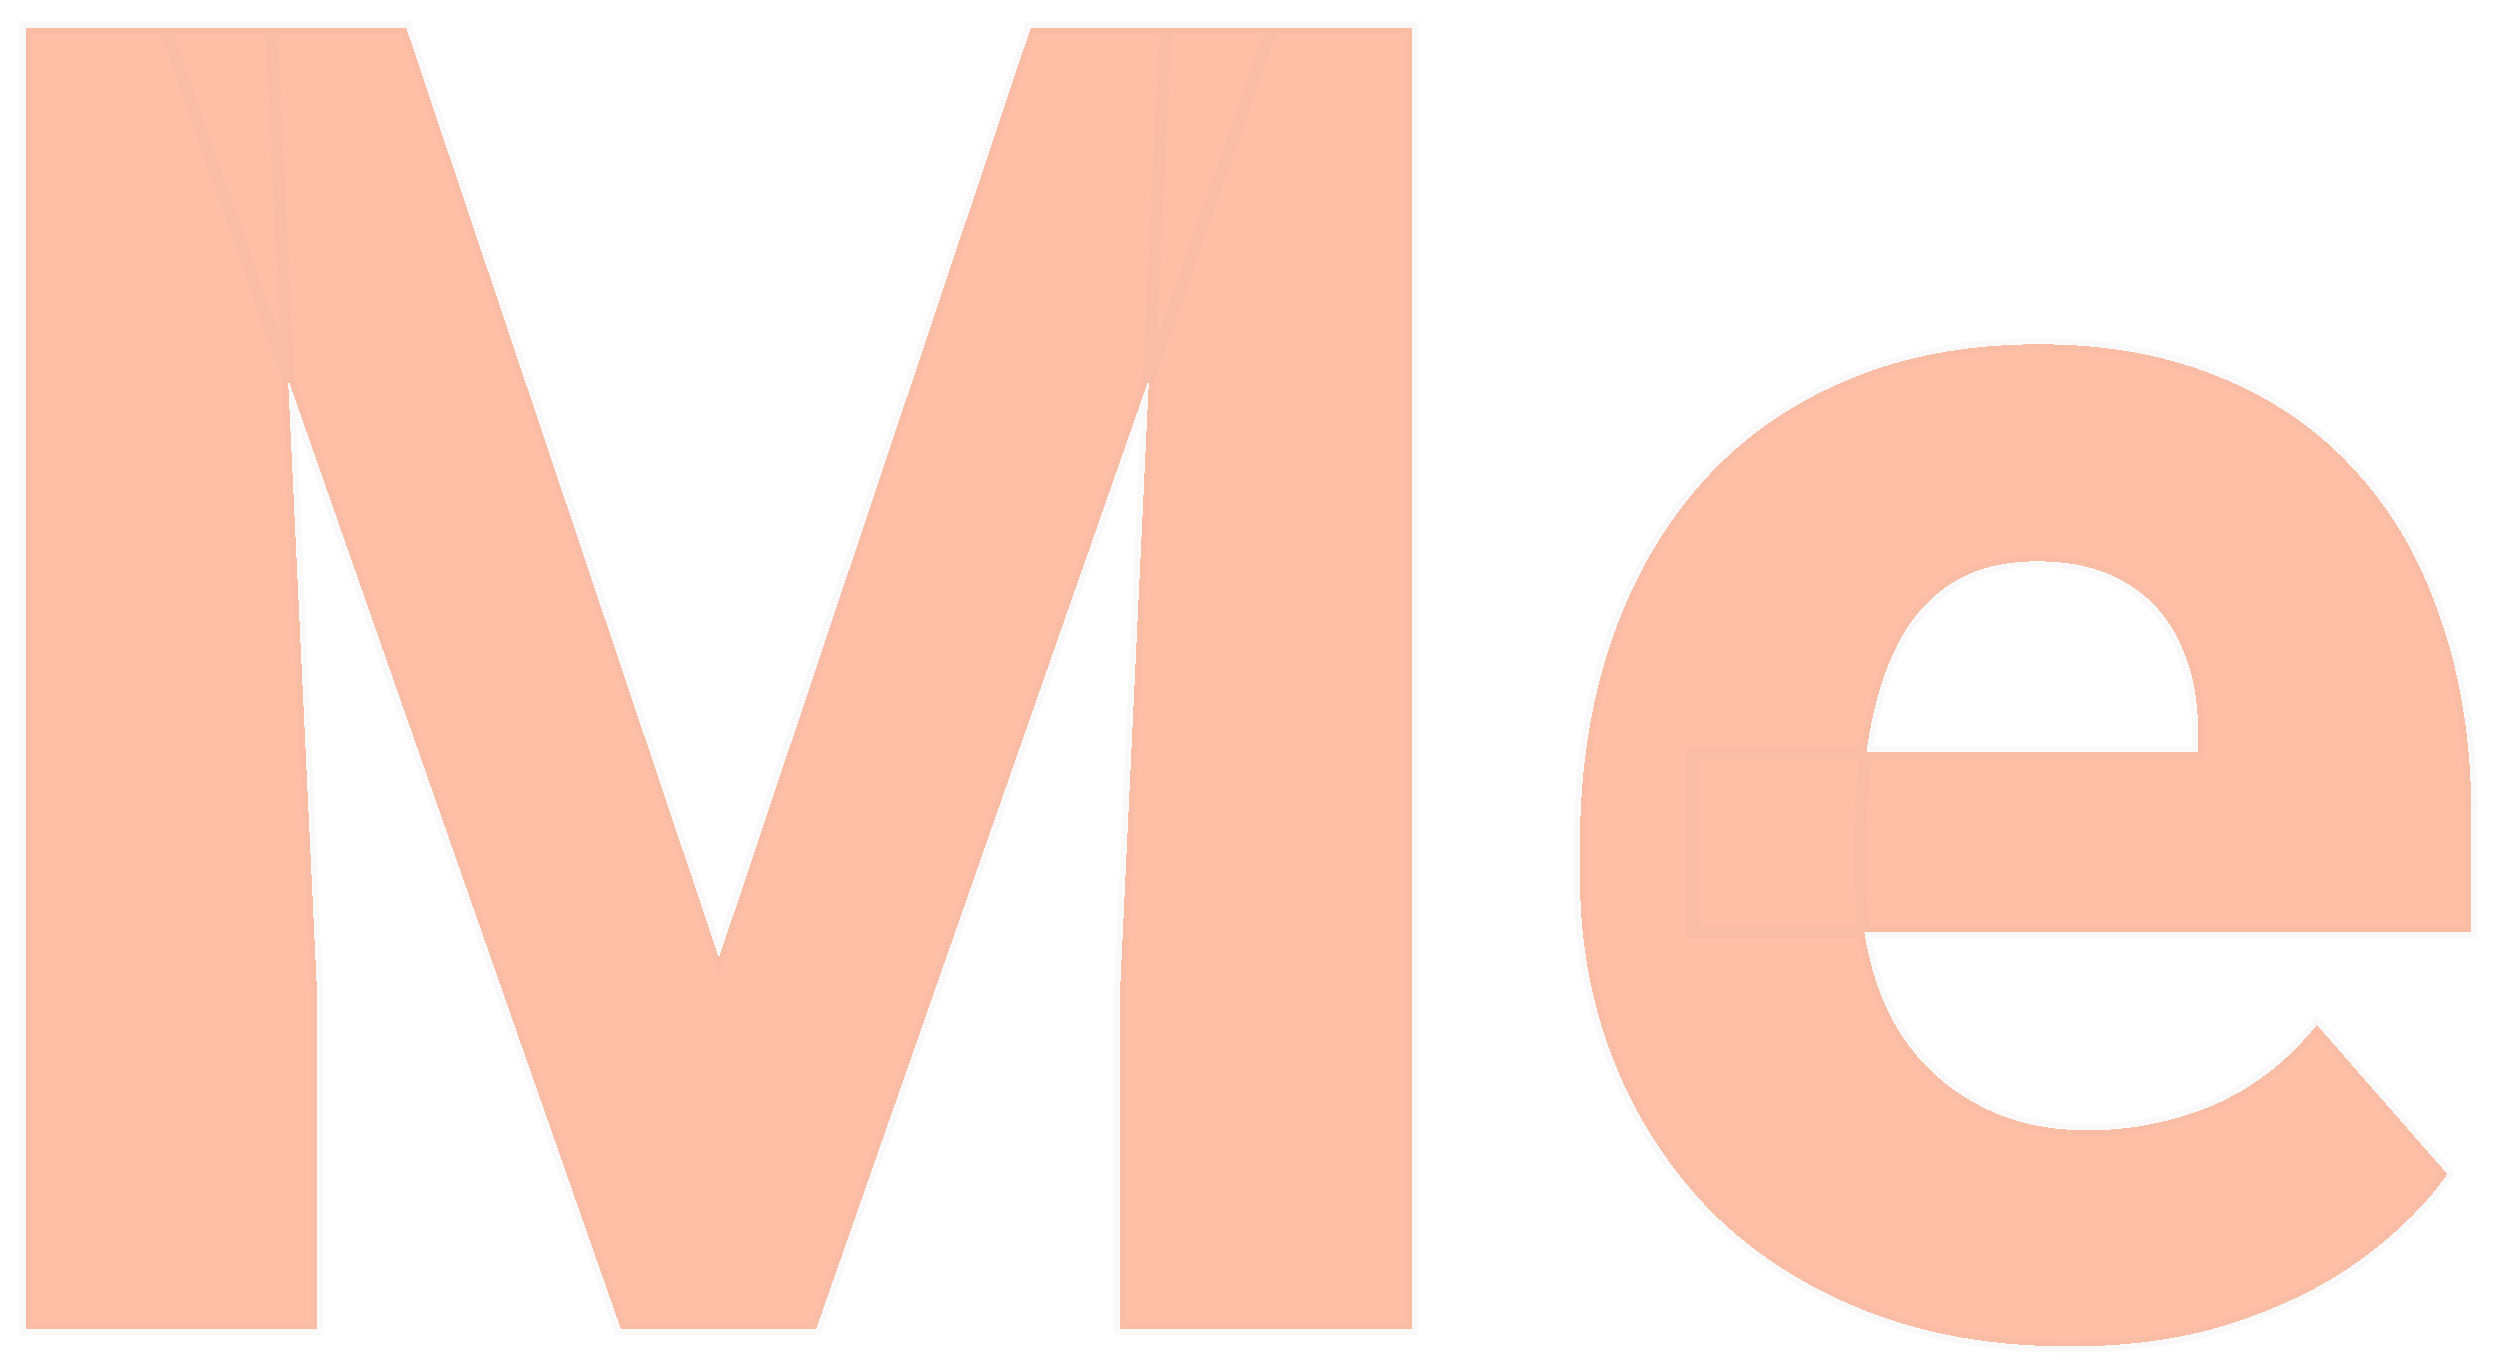 <svg width="410" height="225" viewBox="0 0 410 225" fill="none" xmlns="http://www.w3.org/2000/svg">
<g opacity="0.5" filter="url(#filter0_bd_87_3101)">
<path d="M27.088 0.608H66.639L117.908 153.098L169.031 0.608H208.582L133.875 213.889H101.795L27.088 0.608ZM4.236 0.608H44.52L51.99 158.665V213.889H4.236V0.608ZM191.15 0.608H231.58V213.889H183.68V158.665L191.15 0.608ZM339.393 216.819C326.795 216.819 315.516 214.817 305.555 210.813C295.594 206.809 287.146 201.292 280.213 194.26C273.377 187.131 268.152 178.928 264.539 169.651C260.926 160.374 259.119 150.461 259.119 139.915V134.348C259.119 122.532 260.779 111.643 264.1 101.682C267.42 91.721 272.254 83.079 278.602 75.754C285.047 68.332 292.957 62.62 302.332 58.616C311.707 54.514 322.4 52.463 334.412 52.463C345.643 52.463 355.652 54.319 364.441 58.03C373.23 61.643 380.652 66.868 386.707 73.704C392.762 80.442 397.352 88.596 400.477 98.166C403.699 107.639 405.311 118.284 405.311 130.1V148.85H277.576V119.407H360.486V115.891C360.486 110.325 359.461 105.442 357.41 101.243C355.457 97.043 352.527 93.821 348.621 91.575C344.812 89.231 339.979 88.059 334.119 88.059C328.553 88.059 323.914 89.231 320.203 91.575C316.492 93.918 313.514 97.239 311.268 101.536C309.119 105.735 307.557 110.667 306.58 116.331C305.604 121.897 305.115 127.903 305.115 134.348V139.915C305.115 146.067 305.945 151.682 307.605 156.76C309.266 161.838 311.707 166.184 314.93 169.797C318.152 173.411 322.059 176.243 326.648 178.293C331.238 180.344 336.463 181.37 342.322 181.37C349.549 181.37 356.434 180.002 362.977 177.268C369.52 174.436 375.184 170.042 379.969 164.084L401.355 188.547C398.133 193.235 393.592 197.776 387.732 202.17C381.971 206.467 375.037 209.983 366.932 212.717C358.826 215.452 349.646 216.819 339.393 216.819Z" fill="#FF7F50" shape-rendering="crispEdges"/>
<path d="M27.088 0.608V-0.392H25.678L26.144 0.938L27.088 0.608ZM66.639 0.608L67.587 0.289L67.358 -0.392H66.639V0.608ZM117.908 153.098L116.96 153.417L117.91 156.24L118.856 153.416L117.908 153.098ZM169.031 0.608V-0.392H168.312L168.083 0.29L169.031 0.608ZM208.582 0.608L209.526 0.938L209.992 -0.392H208.582V0.608ZM133.875 213.889V214.889H134.584L134.819 214.22L133.875 213.889ZM101.795 213.889L100.851 214.22L101.086 214.889H101.795V213.889ZM4.236 0.608V-0.392H3.236V0.608H4.236ZM44.52 0.608L45.518 0.561L45.473 -0.392H44.52V0.608ZM51.99 158.665H52.99V158.641L52.989 158.617L51.99 158.665ZM51.99 213.889V214.889H52.99V213.889H51.99ZM4.236 213.889H3.236V214.889H4.236V213.889ZM191.15 0.608V-0.392H190.197L190.152 0.561L191.15 0.608ZM231.58 0.608H232.58V-0.392H231.58V0.608ZM231.58 213.889V214.889H232.58V213.889H231.58ZM183.68 213.889H182.68V214.889H183.68V213.889ZM183.68 158.665L182.681 158.617L182.68 158.641V158.665H183.68ZM27.088 1.608H66.639V-0.392H27.088V1.608ZM65.691 0.927L116.96 153.417L118.856 152.779L67.587 0.289L65.691 0.927ZM118.856 153.416L169.979 0.926L168.083 0.29L116.96 152.78L118.856 153.416ZM169.031 1.608H208.582V-0.392H169.031V1.608ZM207.638 0.277L132.931 213.559L134.819 214.22L209.526 0.938L207.638 0.277ZM133.875 212.889H101.795V214.889H133.875V212.889ZM102.739 213.559L28.032 0.277L26.144 0.938L100.851 214.22L102.739 213.559ZM4.236 1.608H44.52V-0.392H4.236V1.608ZM43.521 0.655L50.991 158.712L52.989 158.617L45.518 0.561L43.521 0.655ZM50.99 158.665V213.889H52.99V158.665H50.99ZM51.99 212.889H4.236V214.889H51.99V212.889ZM5.236 213.889V0.608H3.236V213.889H5.236ZM191.15 1.608H231.58V-0.392H191.15V1.608ZM230.58 0.608V213.889H232.58V0.608H230.58ZM231.58 212.889H183.68V214.889H231.58V212.889ZM184.68 213.889V158.665H182.68V213.889H184.68ZM184.679 158.712L192.149 0.655L190.152 0.561L182.681 158.617L184.679 158.712ZM280.213 194.26L279.491 194.952L279.501 194.962L280.213 194.26ZM278.602 75.754L277.847 75.099L277.846 75.1L278.602 75.754ZM302.332 58.616L302.725 59.535L302.733 59.532L302.332 58.616ZM364.441 58.03L364.052 58.951L364.061 58.955L364.441 58.03ZM386.707 73.704L385.958 74.367L385.963 74.372L386.707 73.704ZM400.477 98.166L399.526 98.477L399.53 98.489L400.477 98.166ZM405.311 148.85V149.85H406.311V148.85H405.311ZM277.576 148.85H276.576V149.85H277.576V148.85ZM277.576 119.407V118.407H276.576V119.407H277.576ZM360.486 119.407V120.407H361.486V119.407H360.486ZM357.41 101.243L356.503 101.664L356.507 101.673L356.512 101.682L357.41 101.243ZM348.621 91.575L348.097 92.426L348.11 92.434L348.123 92.442L348.621 91.575ZM311.268 101.536L310.381 101.072L310.377 101.08L311.268 101.536ZM306.58 116.331L307.565 116.503L307.566 116.5L306.58 116.331ZM362.977 177.268L363.362 178.191L363.374 178.186L362.977 177.268ZM379.969 164.084L380.722 163.426L379.936 162.528L379.189 163.458L379.969 164.084ZM401.355 188.547L402.18 189.114L402.62 188.474L402.108 187.889L401.355 188.547ZM387.732 202.17L388.33 202.972L388.332 202.97L387.732 202.17ZM339.393 215.819C326.901 215.819 315.751 213.834 305.928 209.885L305.182 211.741C315.28 215.8 326.689 217.819 339.393 217.819V215.819ZM305.928 209.885C296.083 205.928 287.754 200.483 280.925 193.558L279.501 194.962C286.539 202.1 295.105 207.69 305.182 211.741L305.928 209.885ZM280.935 193.568C274.19 186.535 269.037 178.444 265.471 169.288L263.607 170.014C267.268 179.413 272.563 187.728 279.491 194.952L280.935 193.568ZM265.471 169.288C261.905 160.133 260.119 150.345 260.119 139.915H258.119C258.119 150.578 259.946 160.614 263.607 170.014L265.471 169.288ZM260.119 139.915V134.348H258.119V139.915H260.119ZM260.119 134.348C260.119 122.626 261.766 111.845 265.048 101.998L263.151 101.366C259.793 111.441 258.119 122.438 258.119 134.348H260.119ZM265.048 101.998C268.331 92.151 273.102 83.626 279.357 76.409L277.846 75.1C271.405 82.531 266.509 91.291 263.151 101.366L265.048 101.998ZM279.357 76.41C285.699 69.107 293.484 63.482 302.725 59.535L301.939 57.696C292.43 61.757 284.395 67.558 277.847 75.099L279.357 76.41ZM302.733 59.532C311.961 55.494 322.515 53.463 334.412 53.463V51.463C322.286 51.463 311.453 53.534 301.931 57.7L302.733 59.532ZM334.412 53.463C345.532 53.463 355.406 55.3 364.052 58.951L364.83 57.108C355.898 53.337 345.753 51.463 334.412 51.463V53.463ZM364.061 58.955C372.715 62.512 380.009 67.65 385.958 74.367L387.456 73.041C381.296 66.086 373.746 60.774 364.822 57.105L364.061 58.955ZM385.963 74.372C391.915 80.996 396.439 89.024 399.526 98.477L401.427 97.856C398.264 88.168 393.609 79.888 387.451 73.035L385.963 74.372ZM399.53 98.489C402.711 107.841 404.311 118.374 404.311 130.1H406.311C406.311 118.193 404.687 107.438 401.423 97.844L399.53 98.489ZM404.311 130.1V148.85H406.311V130.1H404.311ZM405.311 147.85H277.576V149.85H405.311V147.85ZM278.576 148.85V119.407H276.576V148.85H278.576ZM277.576 120.407H360.486V118.407H277.576V120.407ZM361.486 119.407V115.891H359.486V119.407H361.486ZM361.486 115.891C361.486 110.201 360.438 105.163 358.309 100.804L356.512 101.682C358.484 105.72 359.486 110.448 359.486 115.891H361.486ZM358.317 100.821C356.279 96.44 353.21 93.06 349.12 90.708L348.123 92.442C351.845 94.582 354.635 97.647 356.503 101.664L358.317 100.821ZM349.145 90.723C345.137 88.257 340.107 87.059 334.119 87.059V89.059C339.85 89.059 344.488 90.205 348.097 92.426L349.145 90.723ZM334.119 87.059C328.414 87.059 323.578 88.261 319.669 90.729L320.737 92.42C324.25 90.201 328.691 89.059 334.119 89.059V87.059ZM319.669 90.729C315.794 93.177 312.7 96.636 310.381 101.072L312.154 101.999C314.327 97.841 317.19 94.66 320.737 92.42L319.669 90.729ZM310.377 101.08C308.174 105.386 306.585 110.418 305.595 116.161L307.566 116.5C308.529 110.915 310.064 106.083 312.158 101.991L310.377 101.08ZM305.595 116.158C304.607 121.789 304.115 127.853 304.115 134.348H306.115C306.115 127.953 306.6 122.005 307.565 116.503L305.595 116.158ZM304.115 134.348V139.915H306.115V134.348H304.115ZM304.115 139.915C304.115 146.157 304.957 151.879 306.655 157.071L308.556 156.45C306.933 151.486 306.115 145.977 306.115 139.915H304.115ZM306.655 157.071C308.354 162.267 310.86 166.737 314.183 170.463L315.676 169.132C312.554 165.632 310.178 161.41 308.556 156.45L306.655 157.071ZM314.183 170.463C317.504 174.186 321.527 177.1 326.24 179.206L327.056 177.38C322.59 175.385 318.801 172.636 315.676 169.132L314.183 170.463ZM326.24 179.206C330.978 181.323 336.345 182.37 342.322 182.37V180.37C336.58 180.37 331.498 179.365 327.056 177.38L326.24 179.206ZM342.322 182.37C349.679 182.37 356.695 180.977 363.362 178.191L362.591 176.345C356.173 179.028 349.419 180.37 342.322 180.37V182.37ZM363.374 178.186C370.077 175.285 375.869 170.785 380.748 164.711L379.189 163.458C374.498 169.298 368.962 173.588 362.579 176.35L363.374 178.186ZM379.216 164.743L400.603 189.206L402.108 187.889L380.722 163.426L379.216 164.743ZM400.531 187.981C397.385 192.557 392.929 197.023 387.132 201.37L388.332 202.97C394.255 198.528 398.881 193.912 402.18 189.114L400.531 187.981ZM387.135 201.369C381.472 205.592 374.636 209.063 366.612 211.77L367.251 213.665C375.438 210.903 382.47 207.343 388.33 202.972L387.135 201.369ZM366.612 211.77C358.628 214.463 349.559 215.819 339.393 215.819V217.819C349.734 217.819 359.025 216.44 367.251 213.665L366.612 211.77Z" fill="black" fill-opacity="0.05"/>
</g>
<defs>
<filter id="filter0_bd_87_3101" x="0.236" y="-0.392" width="409.074" height="225.211" filterUnits="userSpaceOnUse" color-interpolation-filters="sRGB">
<feFlood flood-opacity="0" result="BackgroundImageFix"/>
<feGaussianBlur in="BackgroundImage" stdDeviation="0.5"/>
<feComposite in2="SourceAlpha" operator="in" result="effect1_backgroundBlur_87_3101"/>
<feColorMatrix in="SourceAlpha" type="matrix" values="0 0 0 0 0 0 0 0 0 0 0 0 0 0 0 0 0 0 127 0" result="hardAlpha"/>
<feOffset dy="4"/>
<feGaussianBlur stdDeviation="2"/>
<feComposite in2="hardAlpha" operator="out"/>
<feColorMatrix type="matrix" values="0 0 0 0 0 0 0 0 0 0 0 0 0 0 0 0 0 0 0.25 0"/>
<feBlend mode="normal" in2="effect1_backgroundBlur_87_3101" result="effect2_dropShadow_87_3101"/>
<feBlend mode="normal" in="SourceGraphic" in2="effect2_dropShadow_87_3101" result="shape"/>
</filter>
</defs>
</svg>
